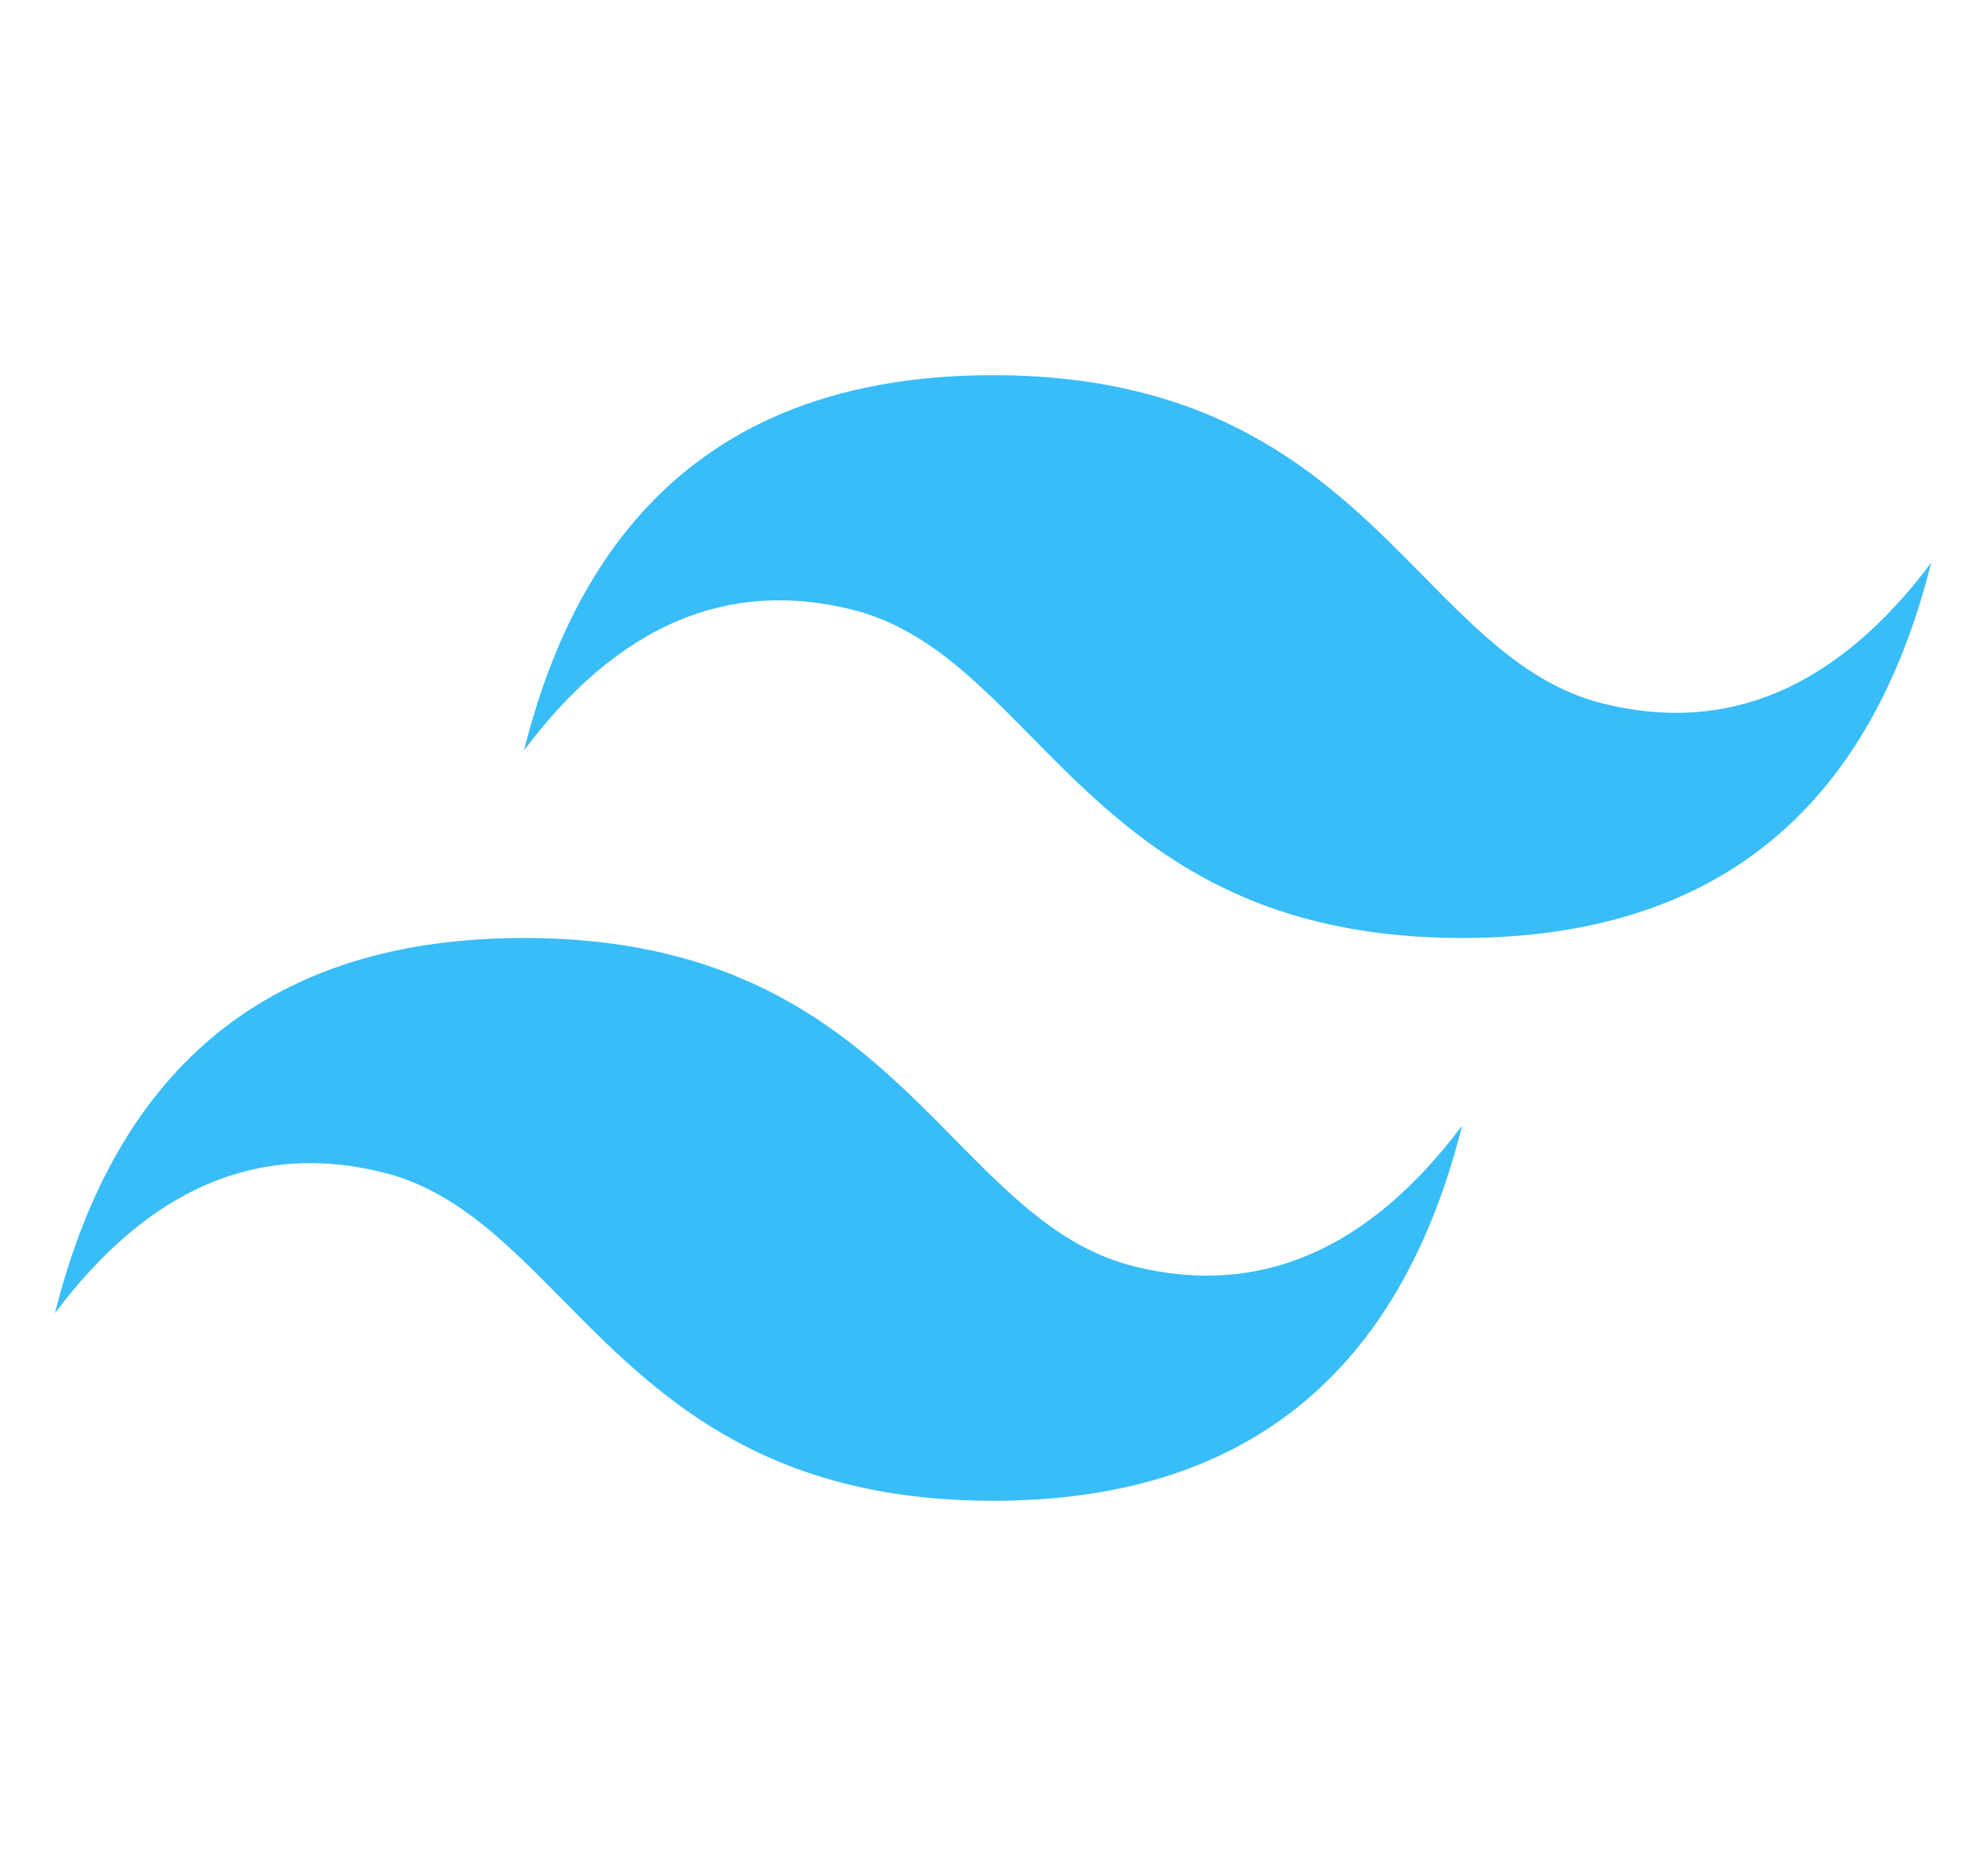 <svg width="21" height="20" viewBox="0 0 21 20" fill="none" xmlns="http://www.w3.org/2000/svg">
<g clip-path="url(#clip0_131_199)">
<path d="M10.586 4C7.919 4 6.253 5.333 5.586 8C6.585 6.667 7.752 6.167 9.085 6.5C9.846 6.69 10.39 7.242 10.993 7.853C11.973 8.848 13.108 10 15.586 10C18.252 10 19.918 8.667 20.586 6C19.586 7.333 18.419 7.833 17.086 7.5C16.325 7.31 15.781 6.758 15.178 6.147C14.199 5.152 13.064 4 10.586 4ZM5.586 10C2.919 10 1.253 11.333 0.586 14C1.585 12.667 2.752 12.167 4.085 12.5C4.846 12.69 5.39 13.242 5.993 13.853C6.973 14.848 8.108 16 10.586 16C13.252 16 14.918 14.667 15.586 12C14.586 13.333 13.419 13.833 12.086 13.5C11.325 13.31 10.781 12.758 10.178 12.147C9.199 11.152 8.064 10 5.586 10Z" fill="#38BDF8"/>
</g>
<defs>
<clipPath id="clip0_131_199">
<rect width="20" height="20" fill="white" transform="translate(0.585)"/>
</clipPath>
</defs>
</svg>
